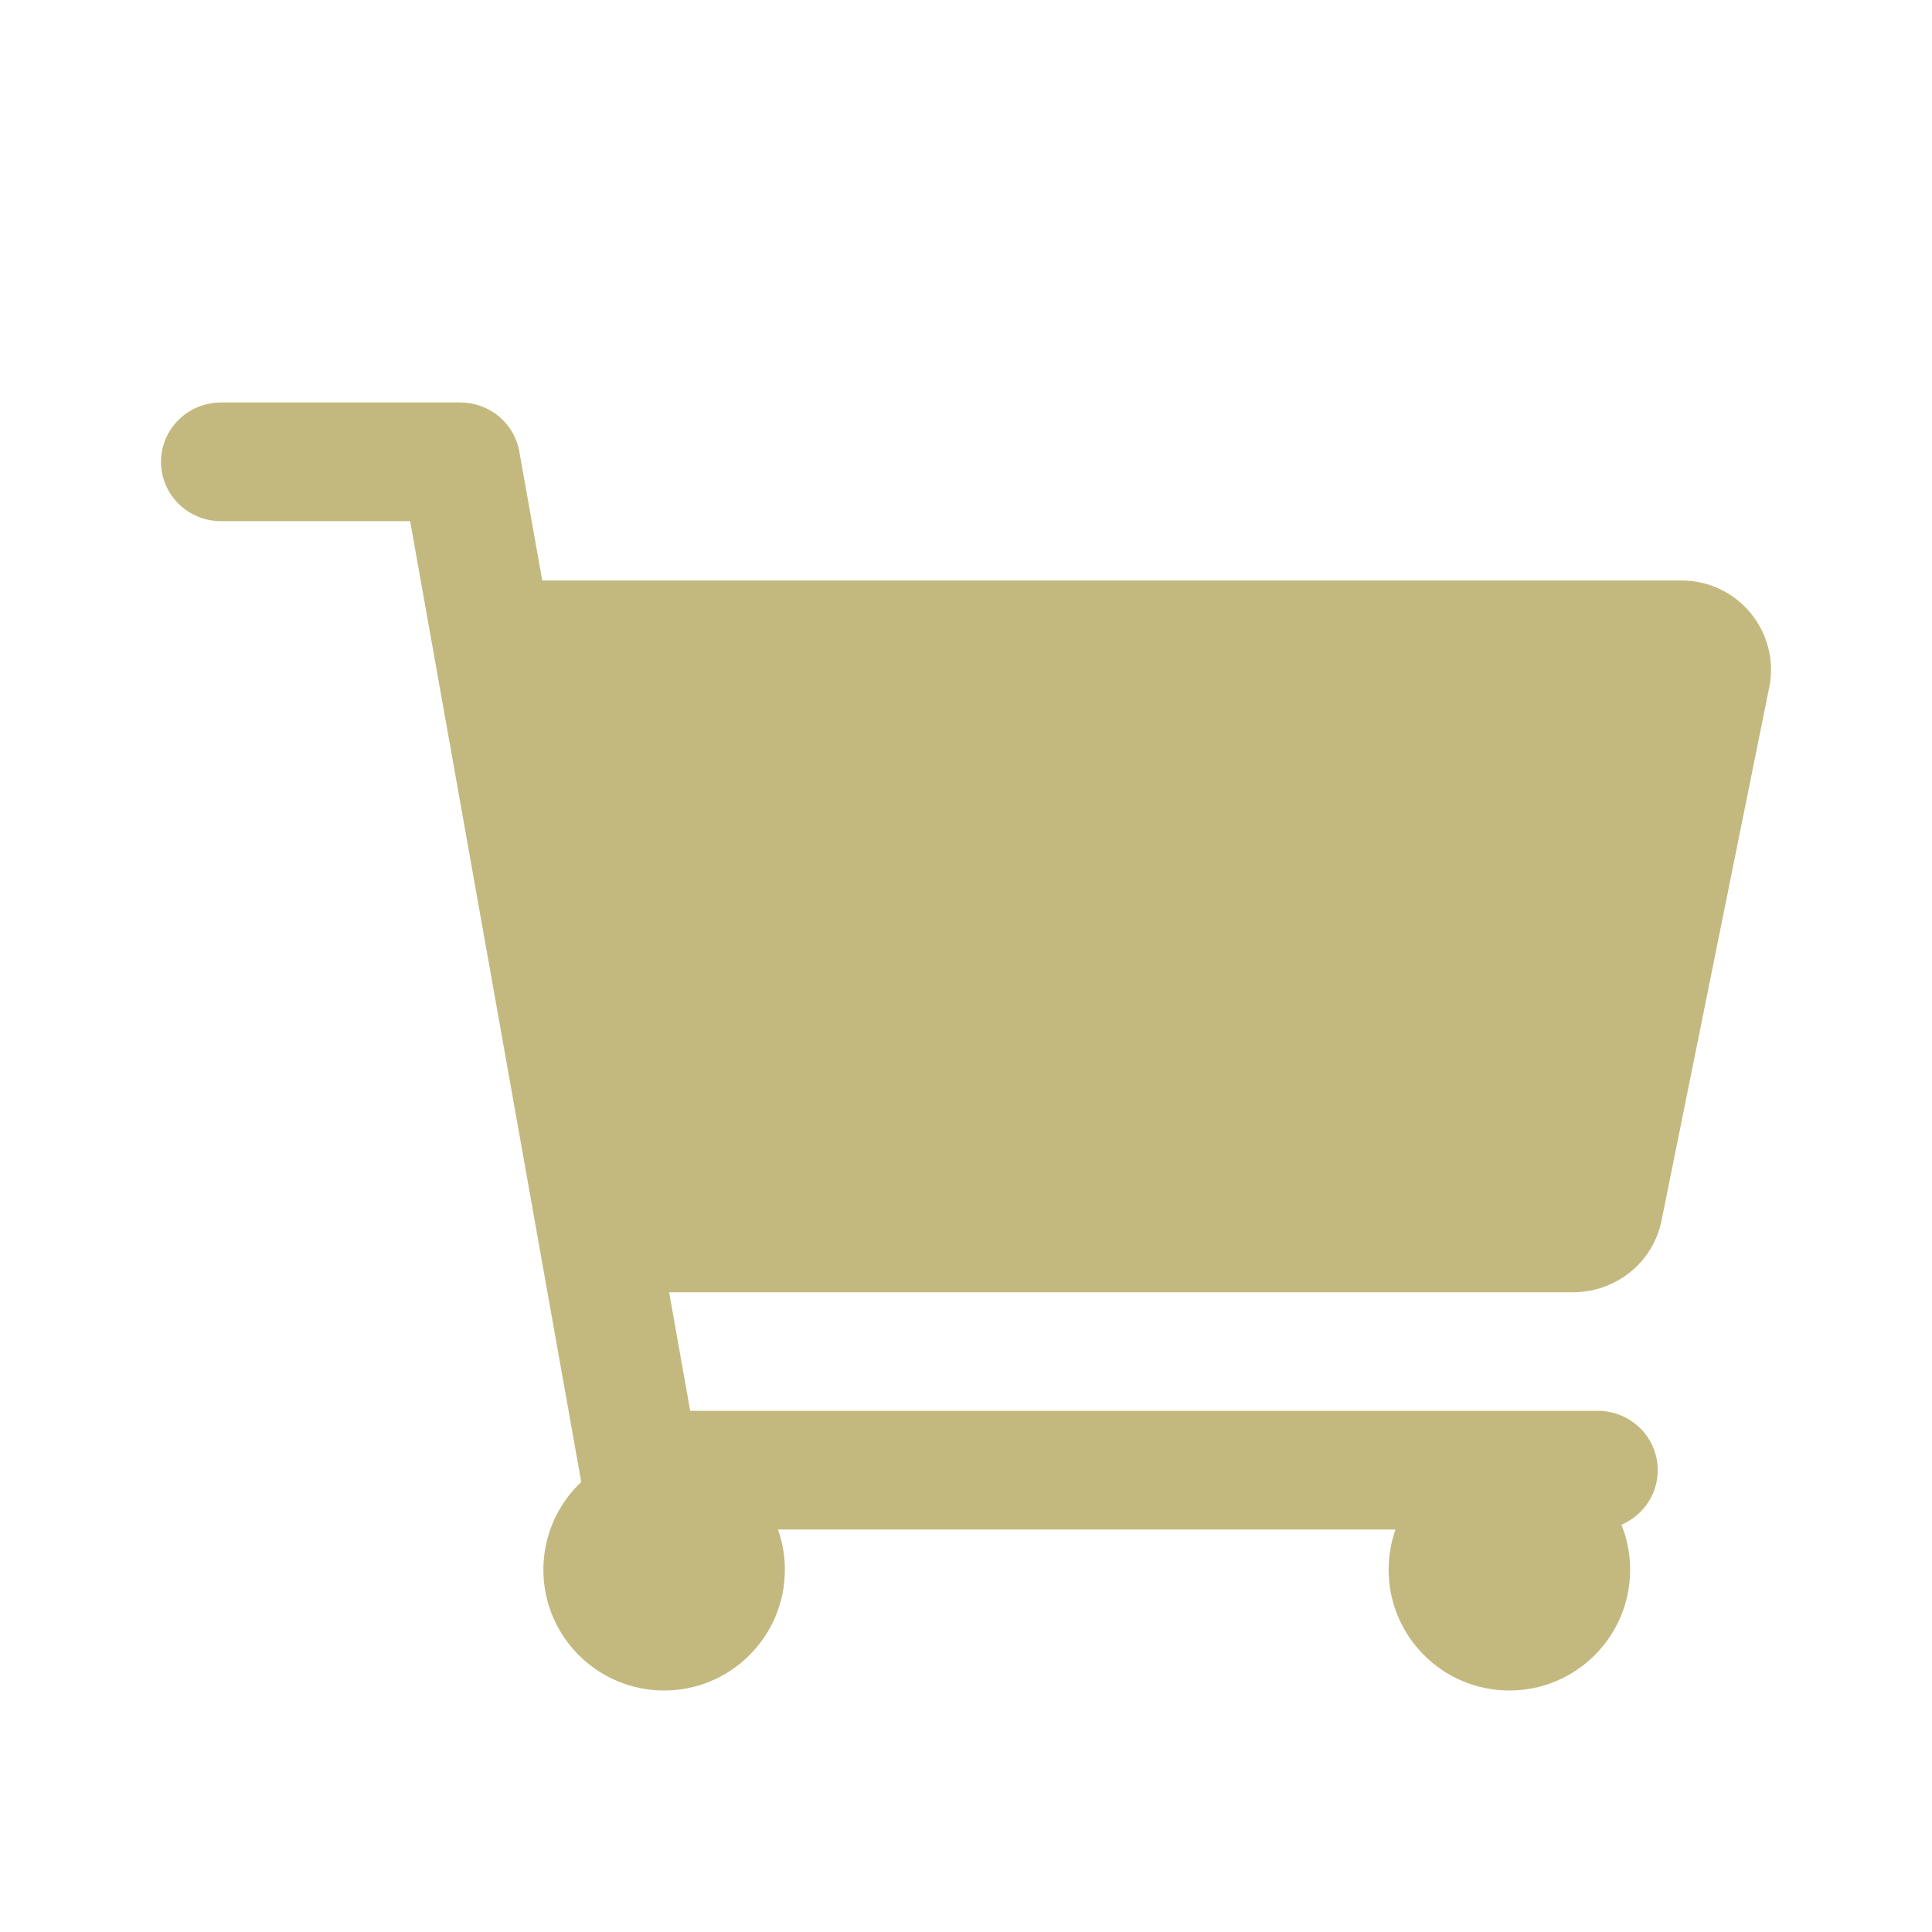 <svg width="24" height="24" viewBox="0 0 24 24" fill="none" xmlns="http://www.w3.org/2000/svg">
<g id="ion:cart">
<path id="Vector" d="M8.25 21C9.078 21 9.75 20.328 9.75 19.5C9.75 18.672 9.078 18 8.25 18C7.422 18 6.75 18.672 6.75 19.5C6.75 20.328 7.422 21 8.25 21Z" fill="#C3B97F"/>
<path id="Vector_2" d="M18.75 21C19.578 21 20.25 20.328 20.25 19.5C20.25 18.672 19.578 18 18.75 18C17.922 18 17.25 18.672 17.25 19.5C17.25 20.328 17.922 21 18.75 21Z" fill="#C3B97F"/>
<path id="Vector_3" d="M21.746 7.615C21.642 7.488 21.51 7.386 21.361 7.316C21.212 7.246 21.049 7.21 20.883 7.211H6.736L6.451 5.609C6.421 5.438 6.331 5.284 6.197 5.172C6.063 5.061 5.894 5 5.719 5H2.744C2.546 5 2.357 5.078 2.218 5.216C2.078 5.354 2 5.541 2 5.737C2 5.932 2.078 6.12 2.218 6.258C2.357 6.396 2.546 6.474 2.744 6.474H5.095L7.217 18.391C7.248 18.562 7.338 18.716 7.472 18.828C7.606 18.939 7.775 19 7.95 19H19.85C20.047 19 20.236 18.922 20.375 18.784C20.515 18.646 20.593 18.459 20.593 18.263C20.593 18.068 20.515 17.88 20.375 17.742C20.236 17.604 20.047 17.526 19.85 17.526H8.574L8.312 16.053H19.545C19.803 16.052 20.052 15.964 20.252 15.802C20.452 15.64 20.589 15.415 20.64 15.164L21.979 8.533C22.011 8.372 22.007 8.207 21.966 8.048C21.926 7.889 21.851 7.741 21.746 7.615Z" fill="#C3B97F"/>
</g>
</svg>
